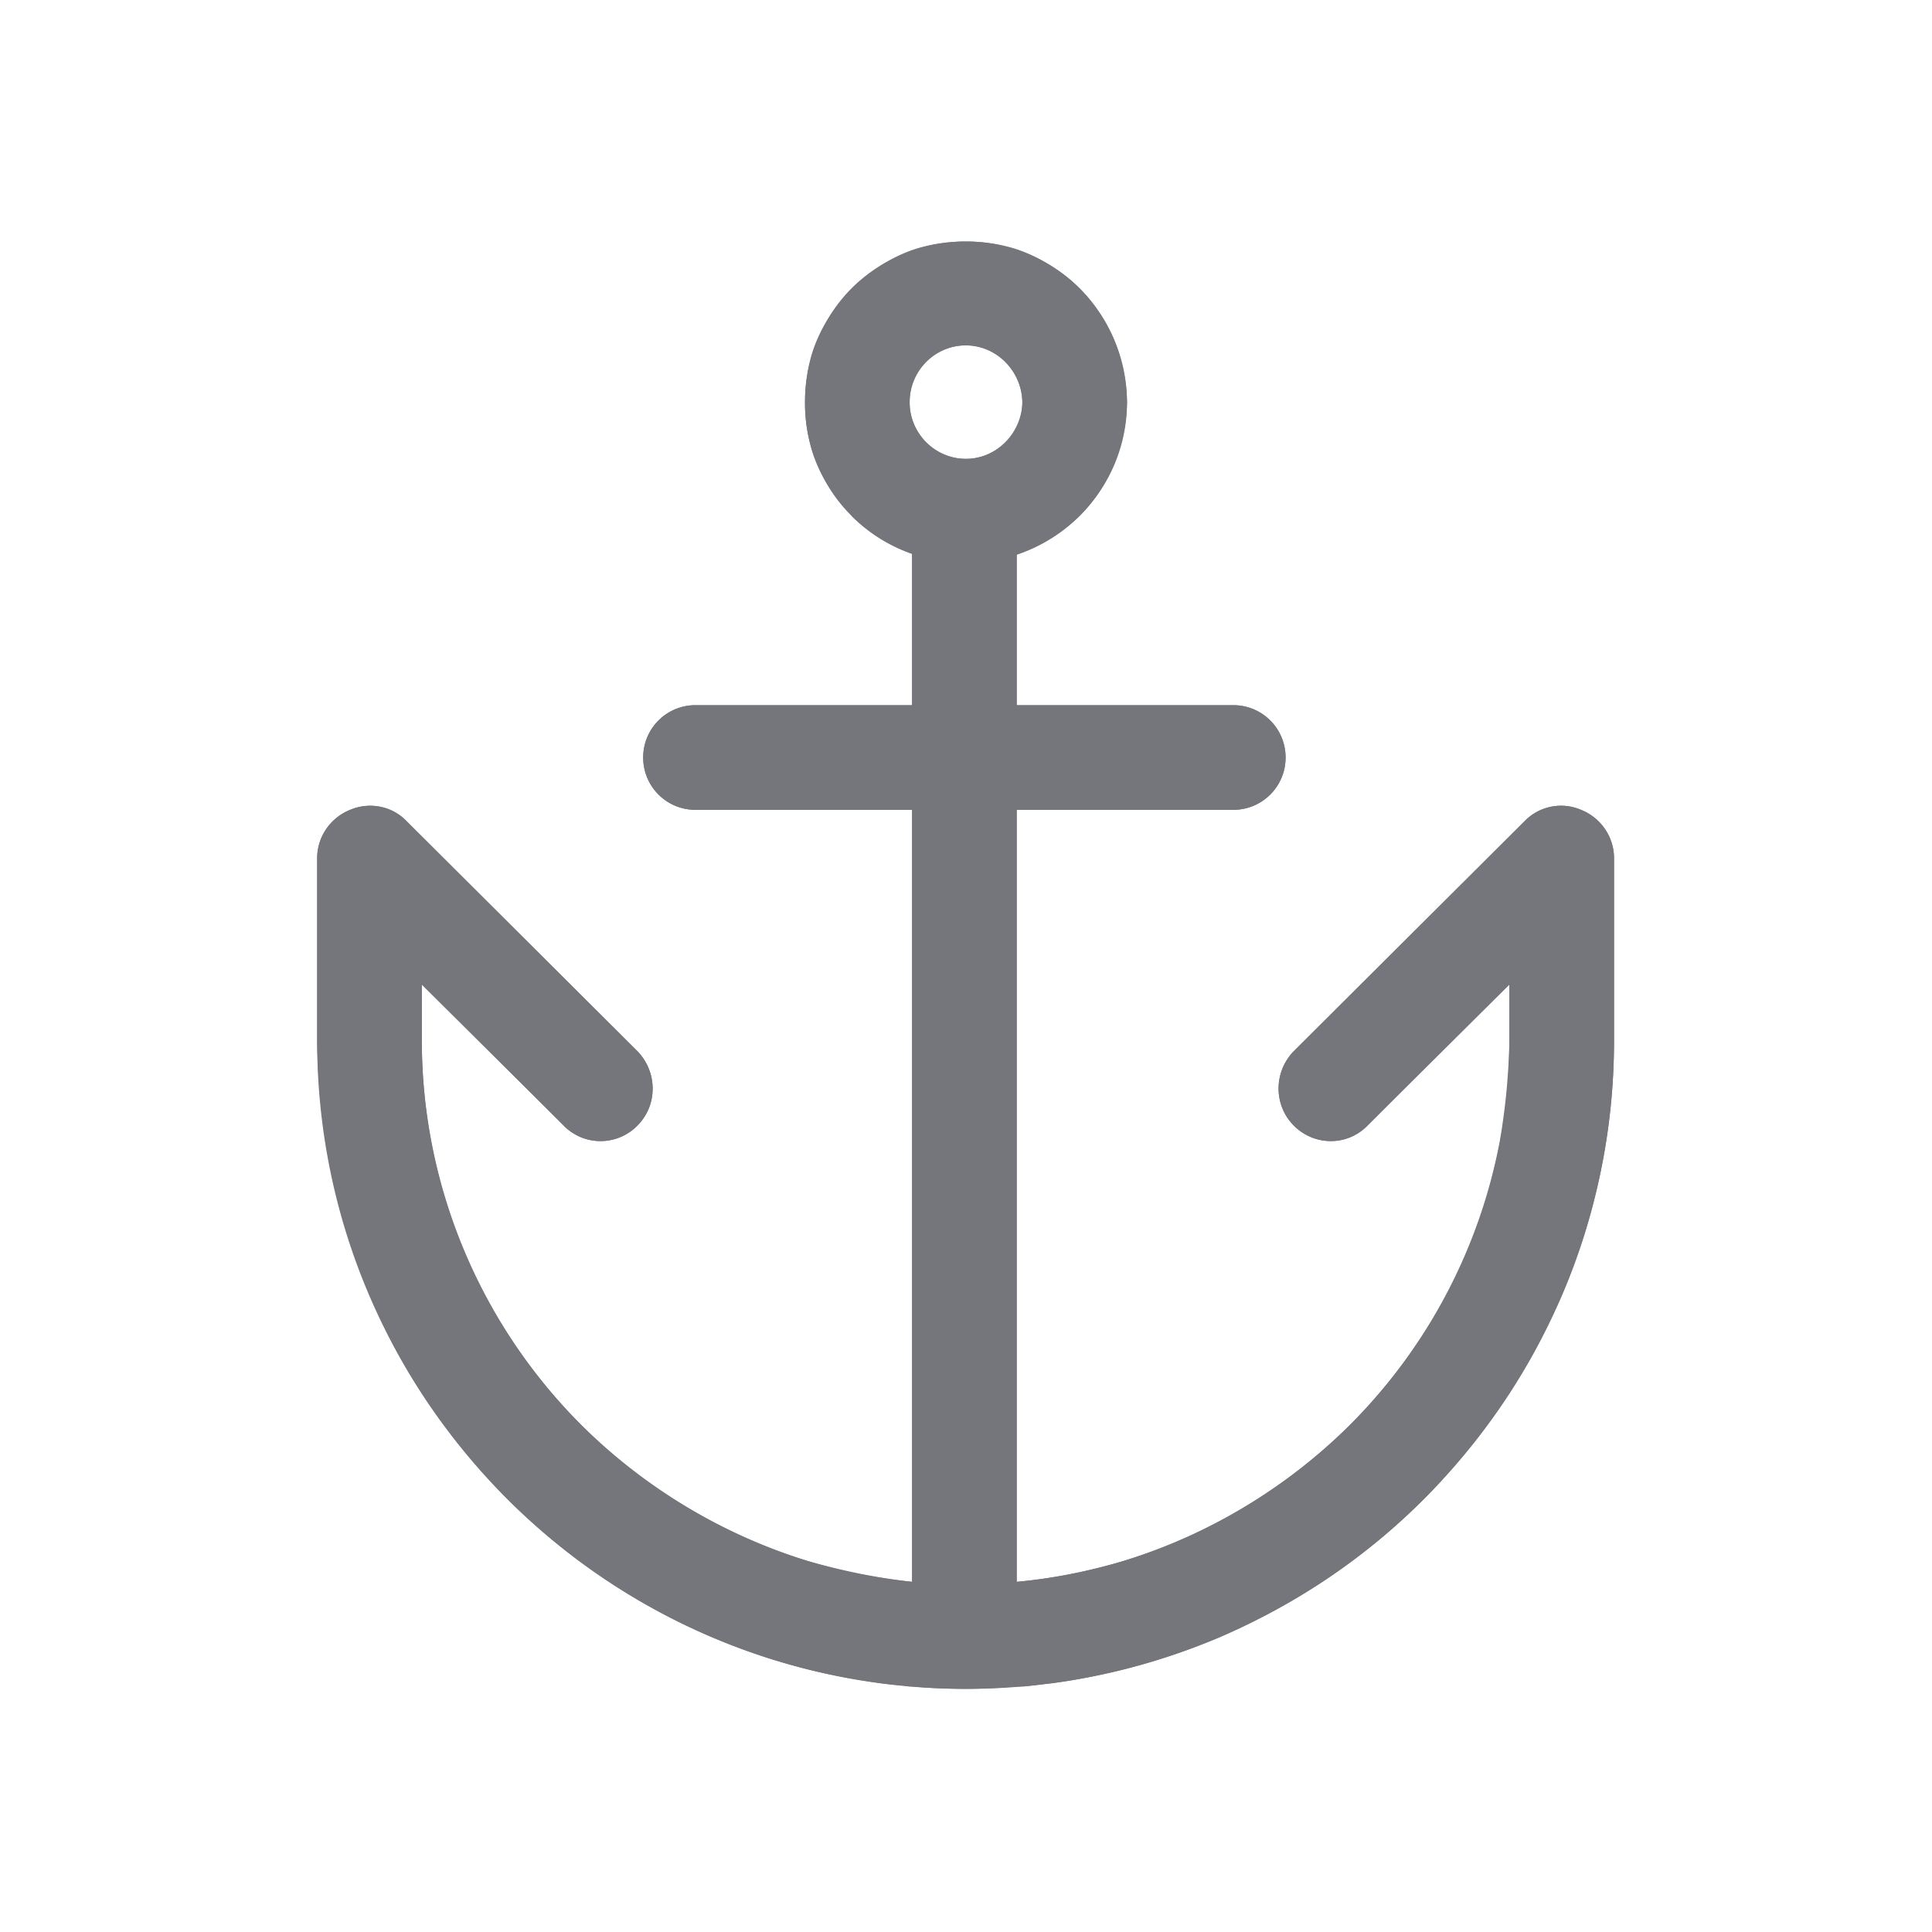 <svg xmlns="http://www.w3.org/2000/svg" fill="none" viewBox="0 0 24 24" focusable="false"><defs><clipPath id="Anchor_Outline_svg__a"><path fill="#fff" fill-opacity="0" d="M0 0h24v24H0z"/></clipPath></defs><g fill="#74767B" fill-rule="evenodd" clip-path="url(#Anchor_Outline_svg__a)"><path d="M14 5c0 .88-.58 1.63-1.37 1.89v1.87h2.69c.36 0 .65.29.65.65s-.29.65-.65.65h-2.69v9.59c3.43-.32 6.12-3.21 6.12-6.72v-.7l-1.76 1.75a.64.64 0 0 1-.92 0 .66.66 0 0 1 0-.92l2.87-2.86a.63.63 0 0 1 .7-.14c.25.1.41.34.41.6v2.27c0 4.44-3.61 8.05-8.05 8.05-4.45 0-8.06-3.61-8.06-8.05v-2.27c0-.26.16-.5.41-.6.24-.1.52-.05.7.14l2.87 2.86c.25.26.25.67 0 .92a.64.64 0 0 1-.92 0l-1.76-1.75v.7c0 3.5 2.67 6.38 6.09 6.72v-9.59H8.64c-.36 0-.65-.29-.65-.65s.29-.65.65-.65h2.69V6.88A1.98 1.98 0 0 1 10 5c0-1.11.89-2 2-2a2 2 0 0 1 2 2m-1.3 0c0 .38-.32.7-.7.7-.39 0-.7-.32-.7-.7 0-.39.31-.71.7-.71.38 0 .7.32.7.71"/><path d="M12.63 6.89a2.1 2.1 0 0 0 .78-.48c.13-.13.24-.28.33-.44A2.08 2.08 0 0 0 14 5a2.1 2.1 0 0 0-.26-.98c-.09-.16-.2-.31-.33-.44s-.28-.24-.44-.33c-.14-.08-.3-.15-.47-.19-.16-.04-.33-.06-.5-.06q-.27 0-.51.06c-.17.04-.33.11-.47.19-.16.09-.31.2-.44.33s-.24.28-.33.44c-.08.14-.15.3-.19.47Q10 4.73 10 5c0 .17.02.34.06.5.04.17.11.33.19.47.09.16.2.31.33.43v.01a2 2 0 0 0 .75.47v1.88H8.64c-.36 0-.65.29-.65.65s.29.65.65.65h2.69v9.59c-.45-.05-.88-.14-1.3-.26a6.9 6.9 0 0 1-2.81-1.69 6.77 6.77 0 0 1-1.98-4.77v-.7l1.34 1.33.42.42c.25.26.67.26.92 0 .25-.25.25-.66 0-.92L5.05 10.2a.63.63 0 0 0-.7-.14c-.25.1-.41.34-.41.6v2.27q.015 1.29.39 2.46c.1.31.22.62.36.92.35.77.83 1.47 1.39 2.08a8.03 8.03 0 0 0 4.8 2.51c.12.02.24.03.36.04.03.01.06.01.09.01a7.3 7.3 0 0 0 1.3 0h.09c.11-.01.23-.03.35-.04.73-.1 1.44-.3 2.1-.58q.405-.18.78-.39c.73-.41 1.39-.93 1.95-1.54q.02-.02.03-.04.03-.02.05-.05c.53-.59.98-1.26 1.32-2 .14-.29.26-.6.36-.91.25-.78.39-1.61.39-2.47v-2.27c0-.26-.16-.5-.41-.6a.63.63 0 0 0-.7.14l-2.87 2.86c-.25.26-.25.67 0 .92.26.26.67.26.92 0l.42-.42 1.34-1.33v.71c-.01.43-.05.84-.12 1.24a6.77 6.77 0 0 1-1.86 3.52l-.01.01c-.78.77-1.75 1.36-2.83 1.69-.42.12-.85.21-1.3.25v-9.59h2.69c.36 0 .65-.29.65-.65s-.29-.65-.65-.65h-2.69zM11.3 5c0 .38.31.7.7.7.38 0 .69-.32.7-.7v-.01a.73.73 0 0 0-.21-.49.69.69 0 0 0-.99 0c-.13.13-.2.3-.2.49z"/></g></svg>